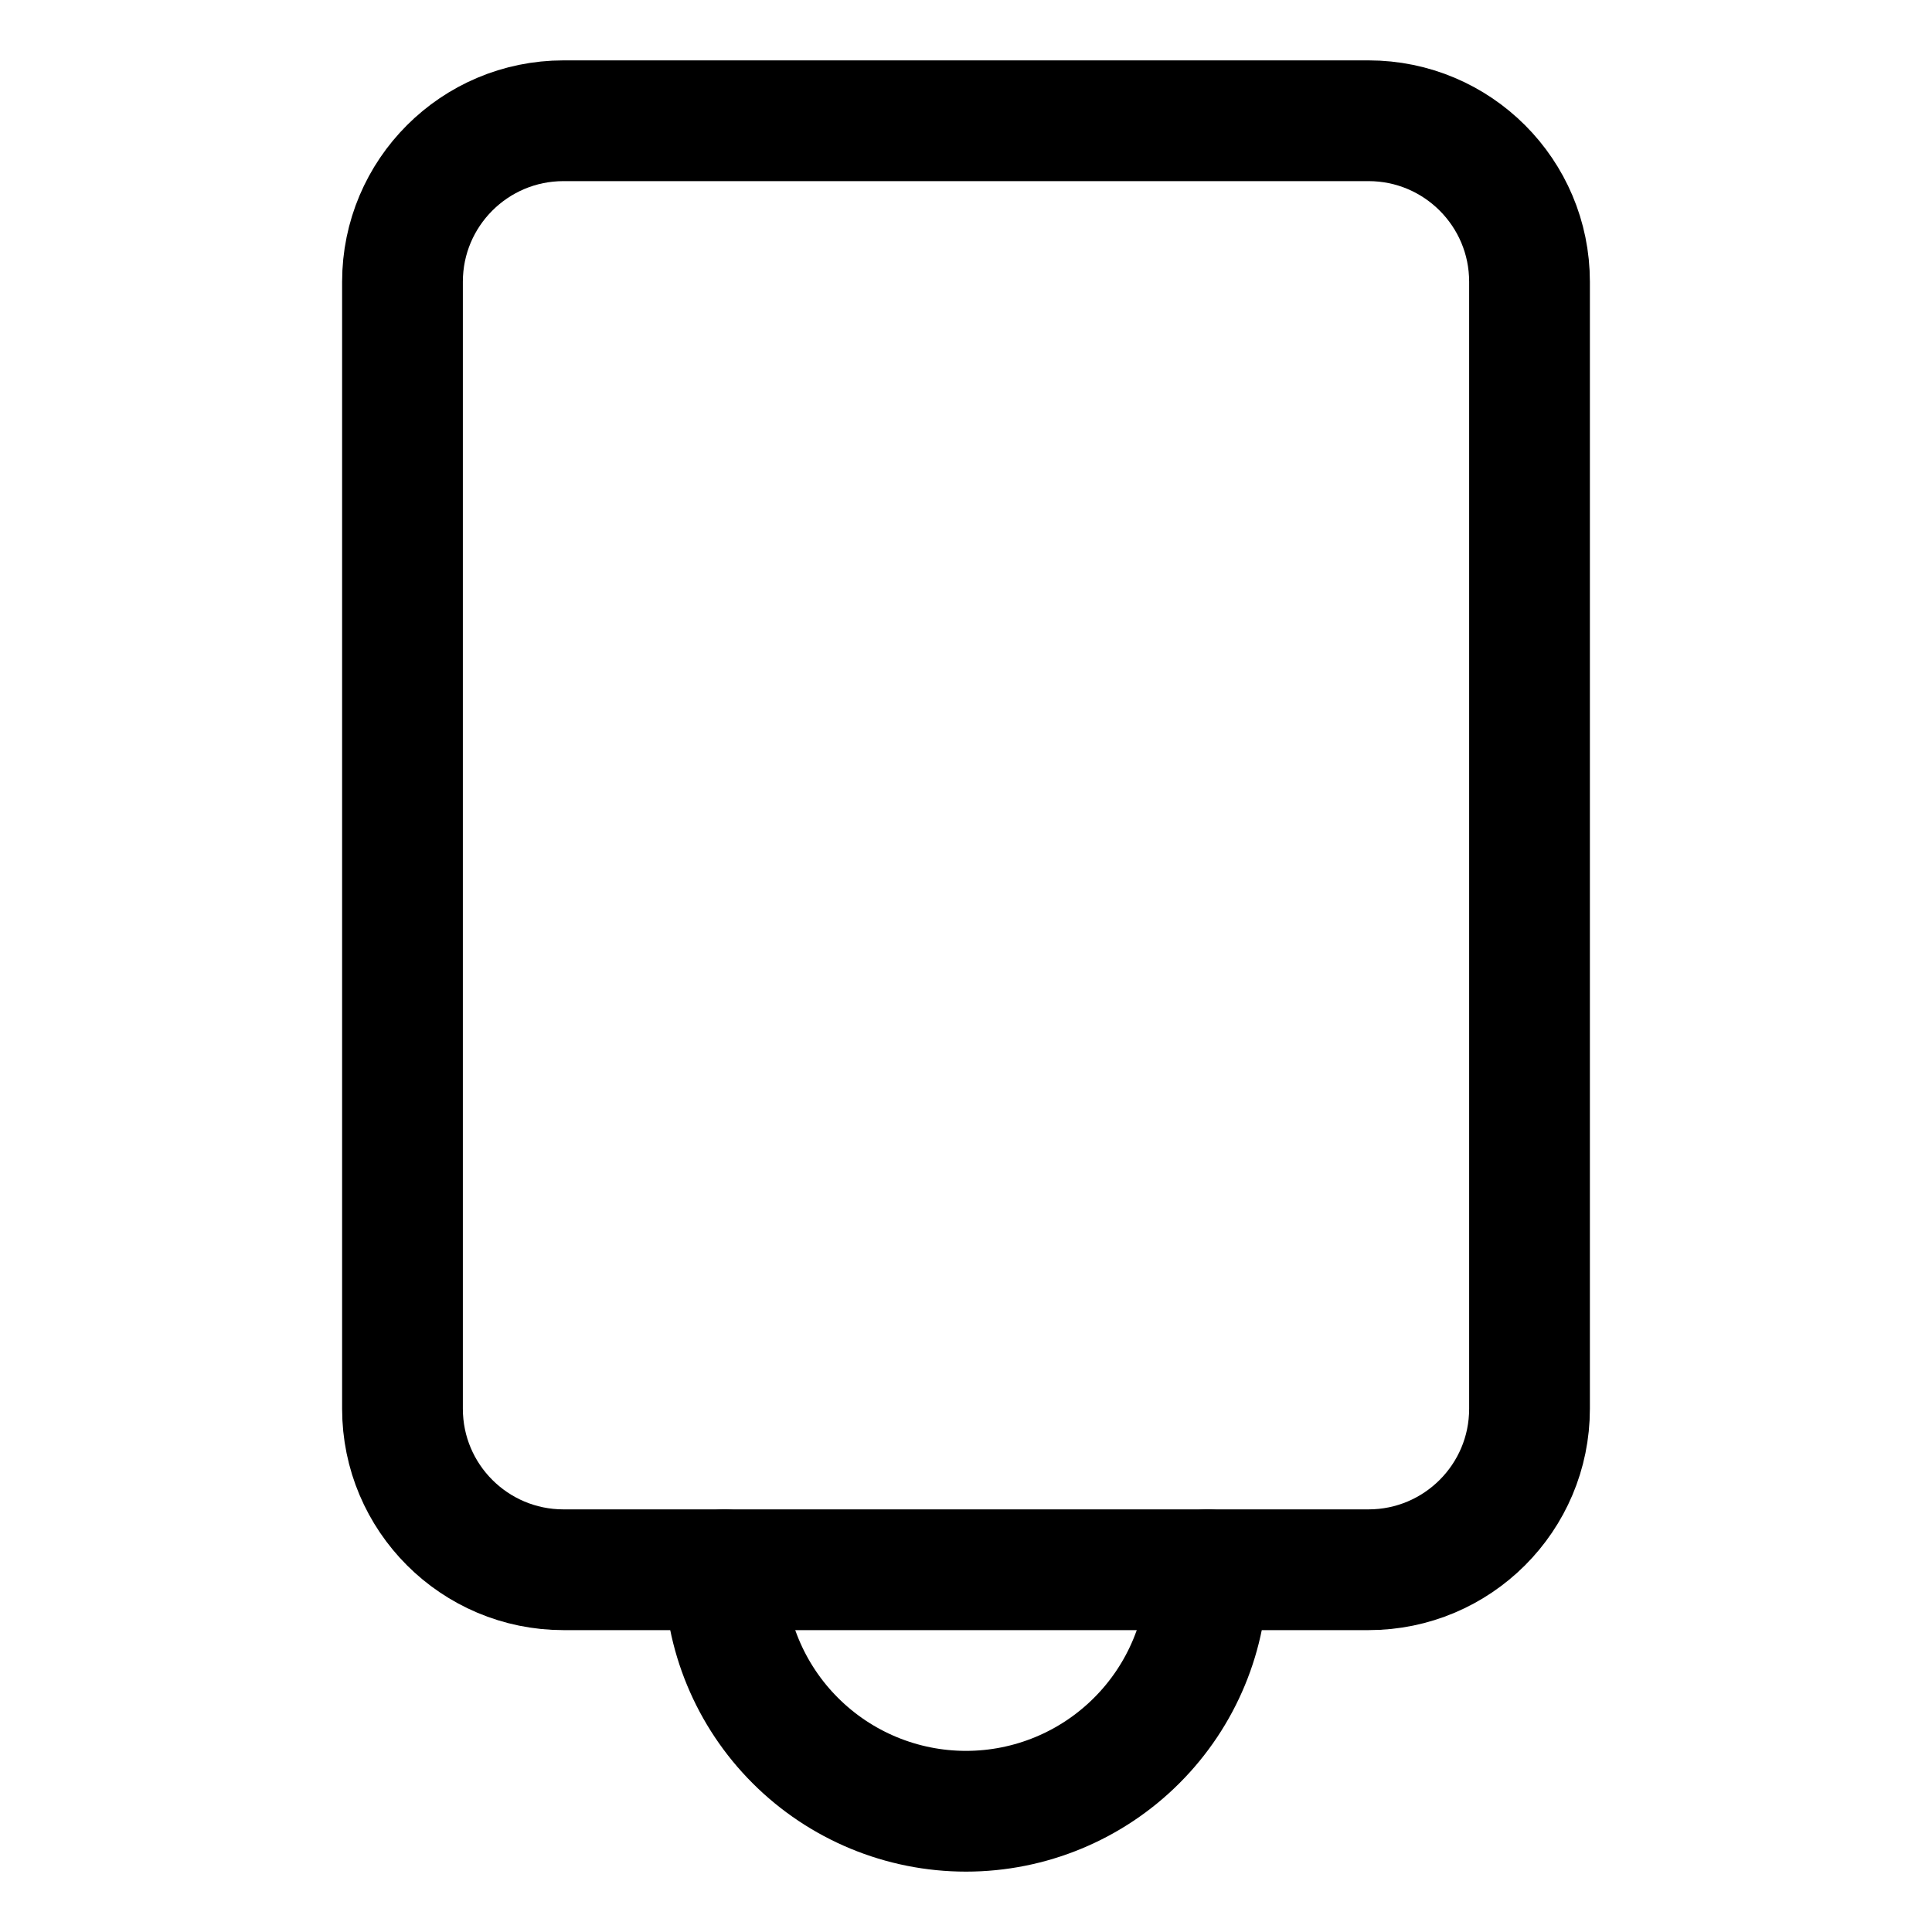 <svg width="40" height="40" viewBox="0 0 40 40" fill="none" xmlns="http://www.w3.org/2000/svg">
<path d="M28.333 2.5H11.667C9.826 2.5 8.333 3.992 8.333 5.833V29.167C8.333 31.008 9.826 32.5 11.667 32.5H28.333C30.174 32.5 31.667 31.008 31.667 29.167V5.833C31.667 3.992 30.174 2.5 28.333 2.5Z" stroke="currentColor" stroke-width="2.5" stroke-linecap="round" stroke-linejoin="round"/>
<path d="M15 32.5C15 33.826 15.527 35.098 16.465 36.035C17.402 36.973 18.674 37.5 20 37.5C21.326 37.5 22.598 36.973 23.535 36.035C24.473 35.098 25 33.826 25 32.5" stroke="currentColor" stroke-width="2.5" stroke-linecap="round" stroke-linejoin="round"/>
</svg>
